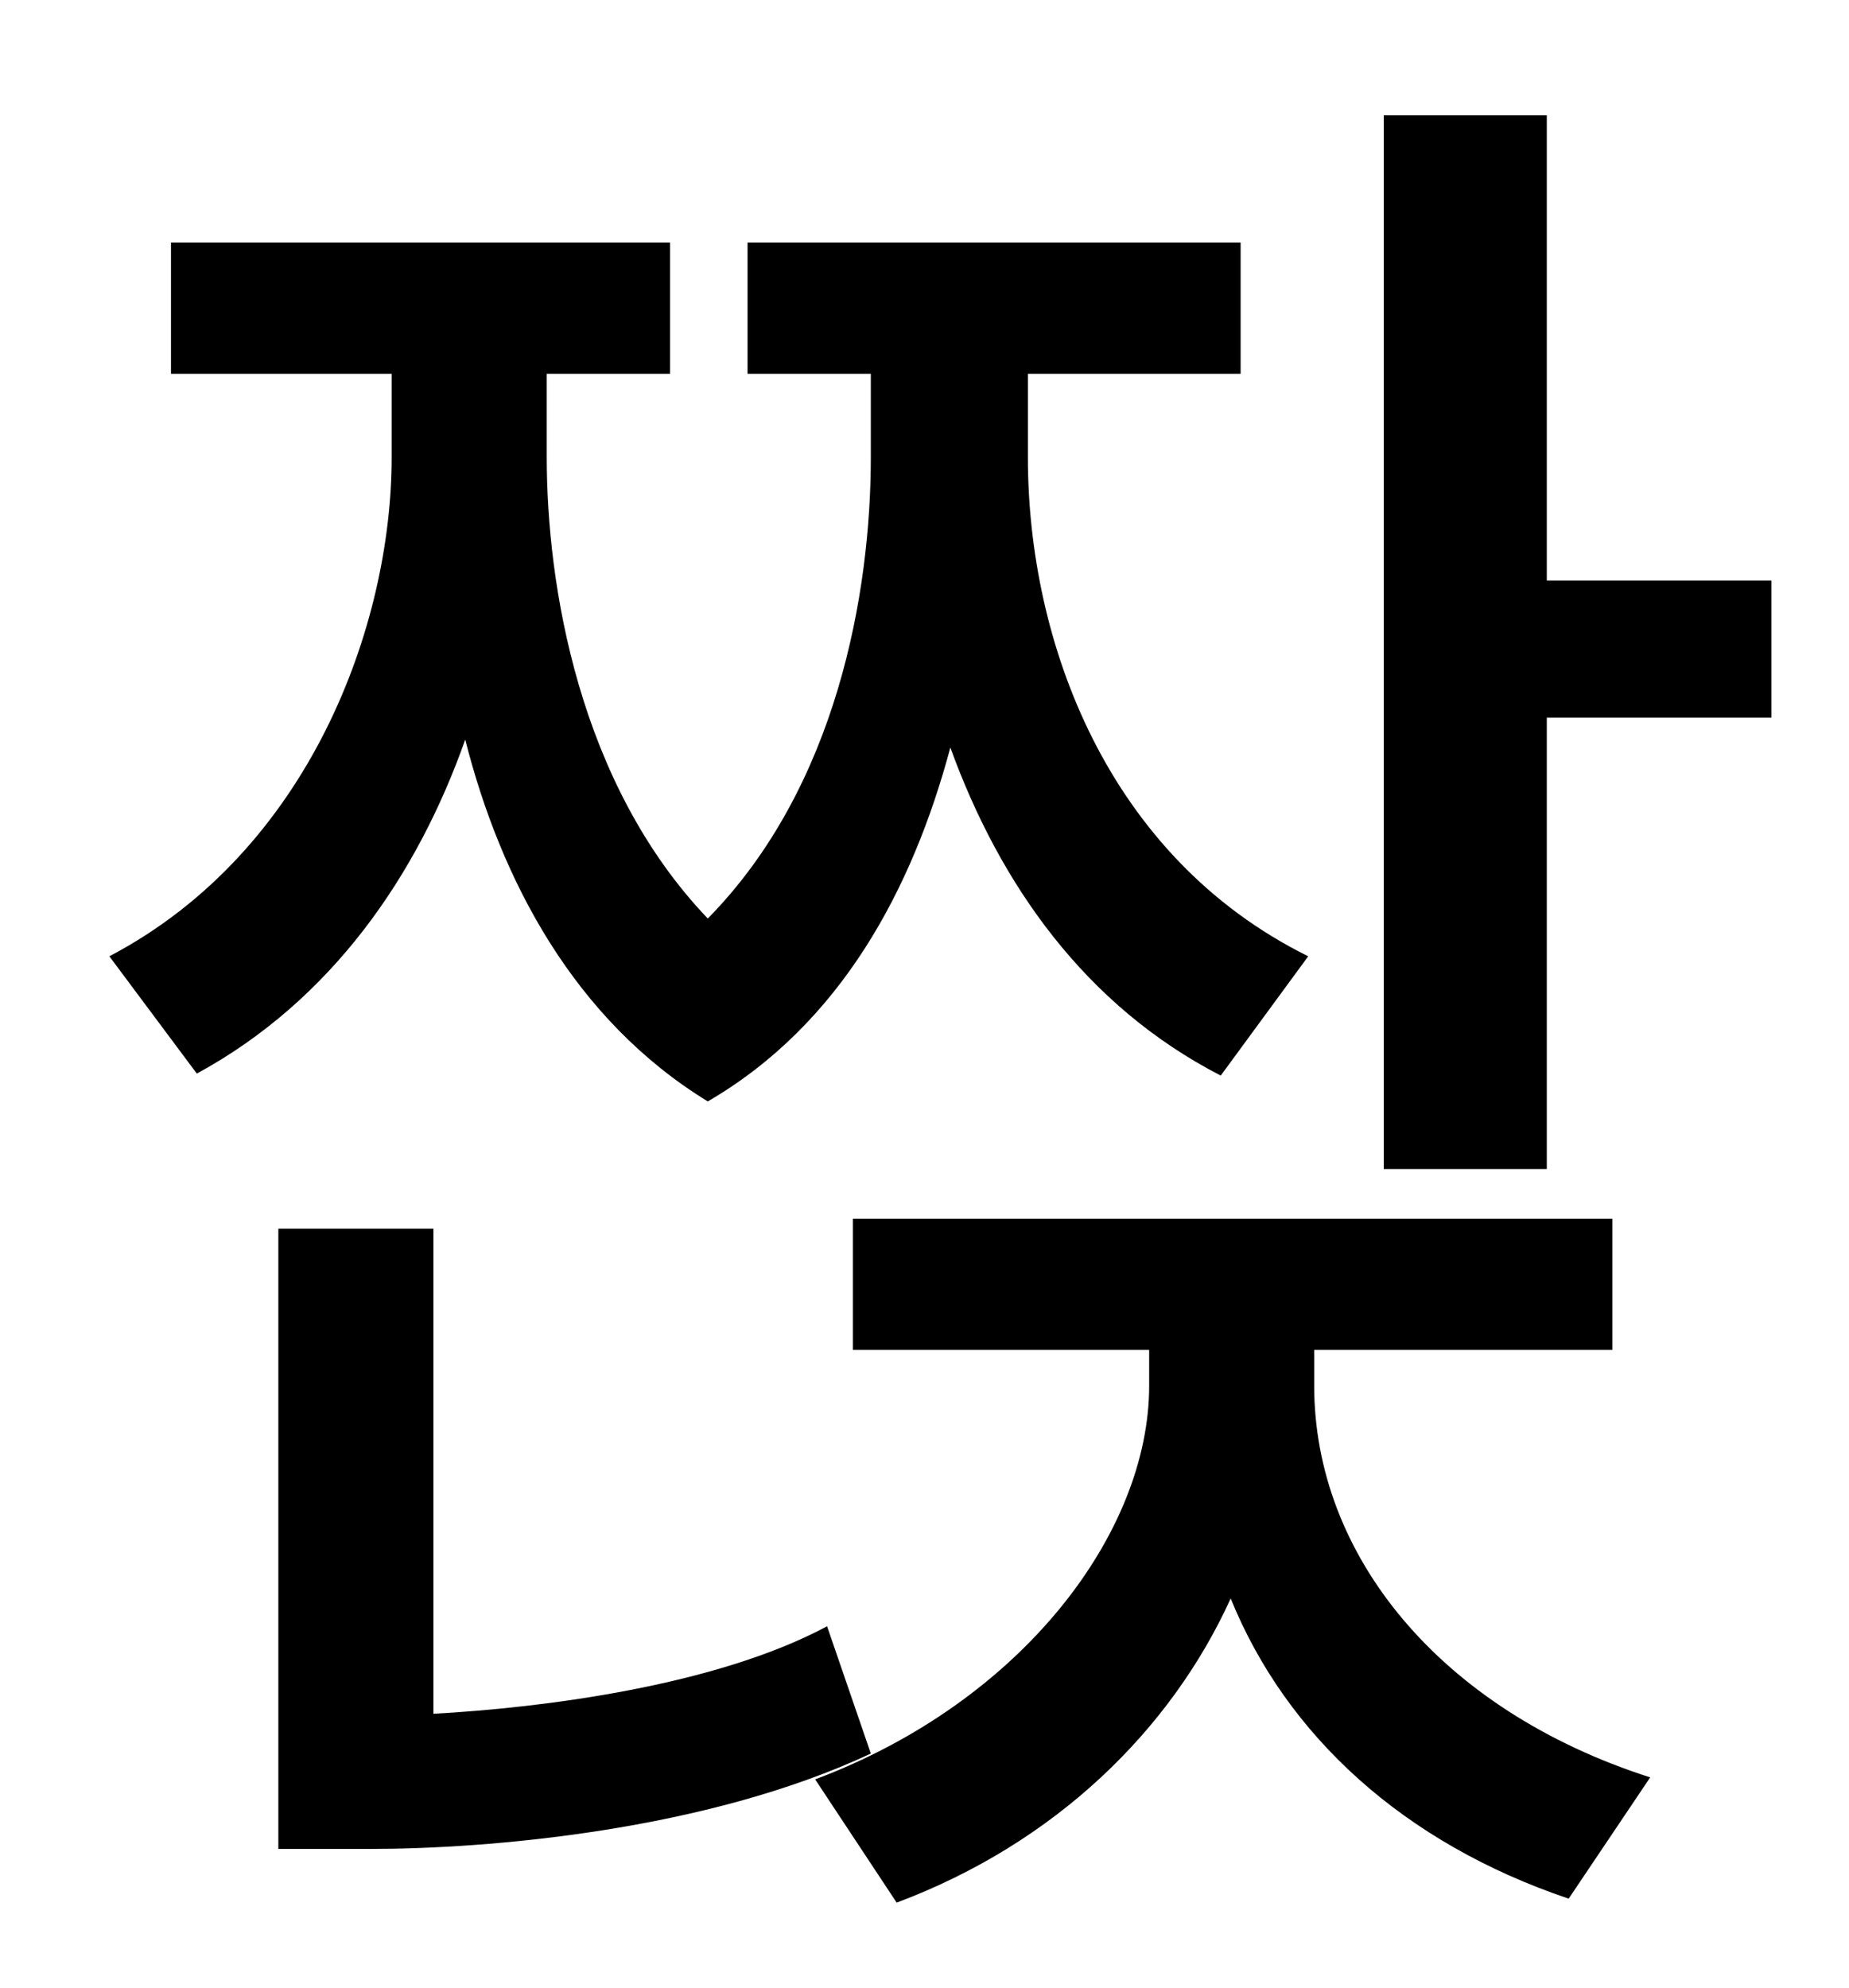 <?xml version="1.0" standalone="no"?>
<!DOCTYPE svg PUBLIC "-//W3C//DTD SVG 1.1//EN" "http://www.w3.org/Graphics/SVG/1.1/DTD/svg11.dtd" >
<svg xmlns="http://www.w3.org/2000/svg" xmlns:xlink="http://www.w3.org/1999/xlink" version="1.1" viewBox="-10 0 930 1000">
   <path fill="currentColor"
d="M648 481l-44 60c-68 -35 -111 -96 -136 -165c-19 71 -55 139 -122 178c-67 -41 -104 -111 -122 -182c-24 68 -67 131 -135 168l-44 -59c101 -53 142 -167 142 -251v-42h-111v-66h251v66h-62v42c0 64 16 164 81 232c65 -66 82 -164 82 -232v-42h-62v-66h248v66h-107v42
c0 93 40 201 141 251zM406 818l22 64c-83 39 -193 48 -252 48h-46v-312h78v244c55 -3 142 -14 198 -44zM651 679v18c0 85 63 163 169 197l-41 61c-83 -28 -142 -82 -170 -151c-30 66 -88 123 -168 153l-41 -62c104 -39 168 -124 168 -198v-18h-149v-66h382v66h-150zM768 292
h113v69h-113v227h-82v-530h82v234z" />
</svg>
